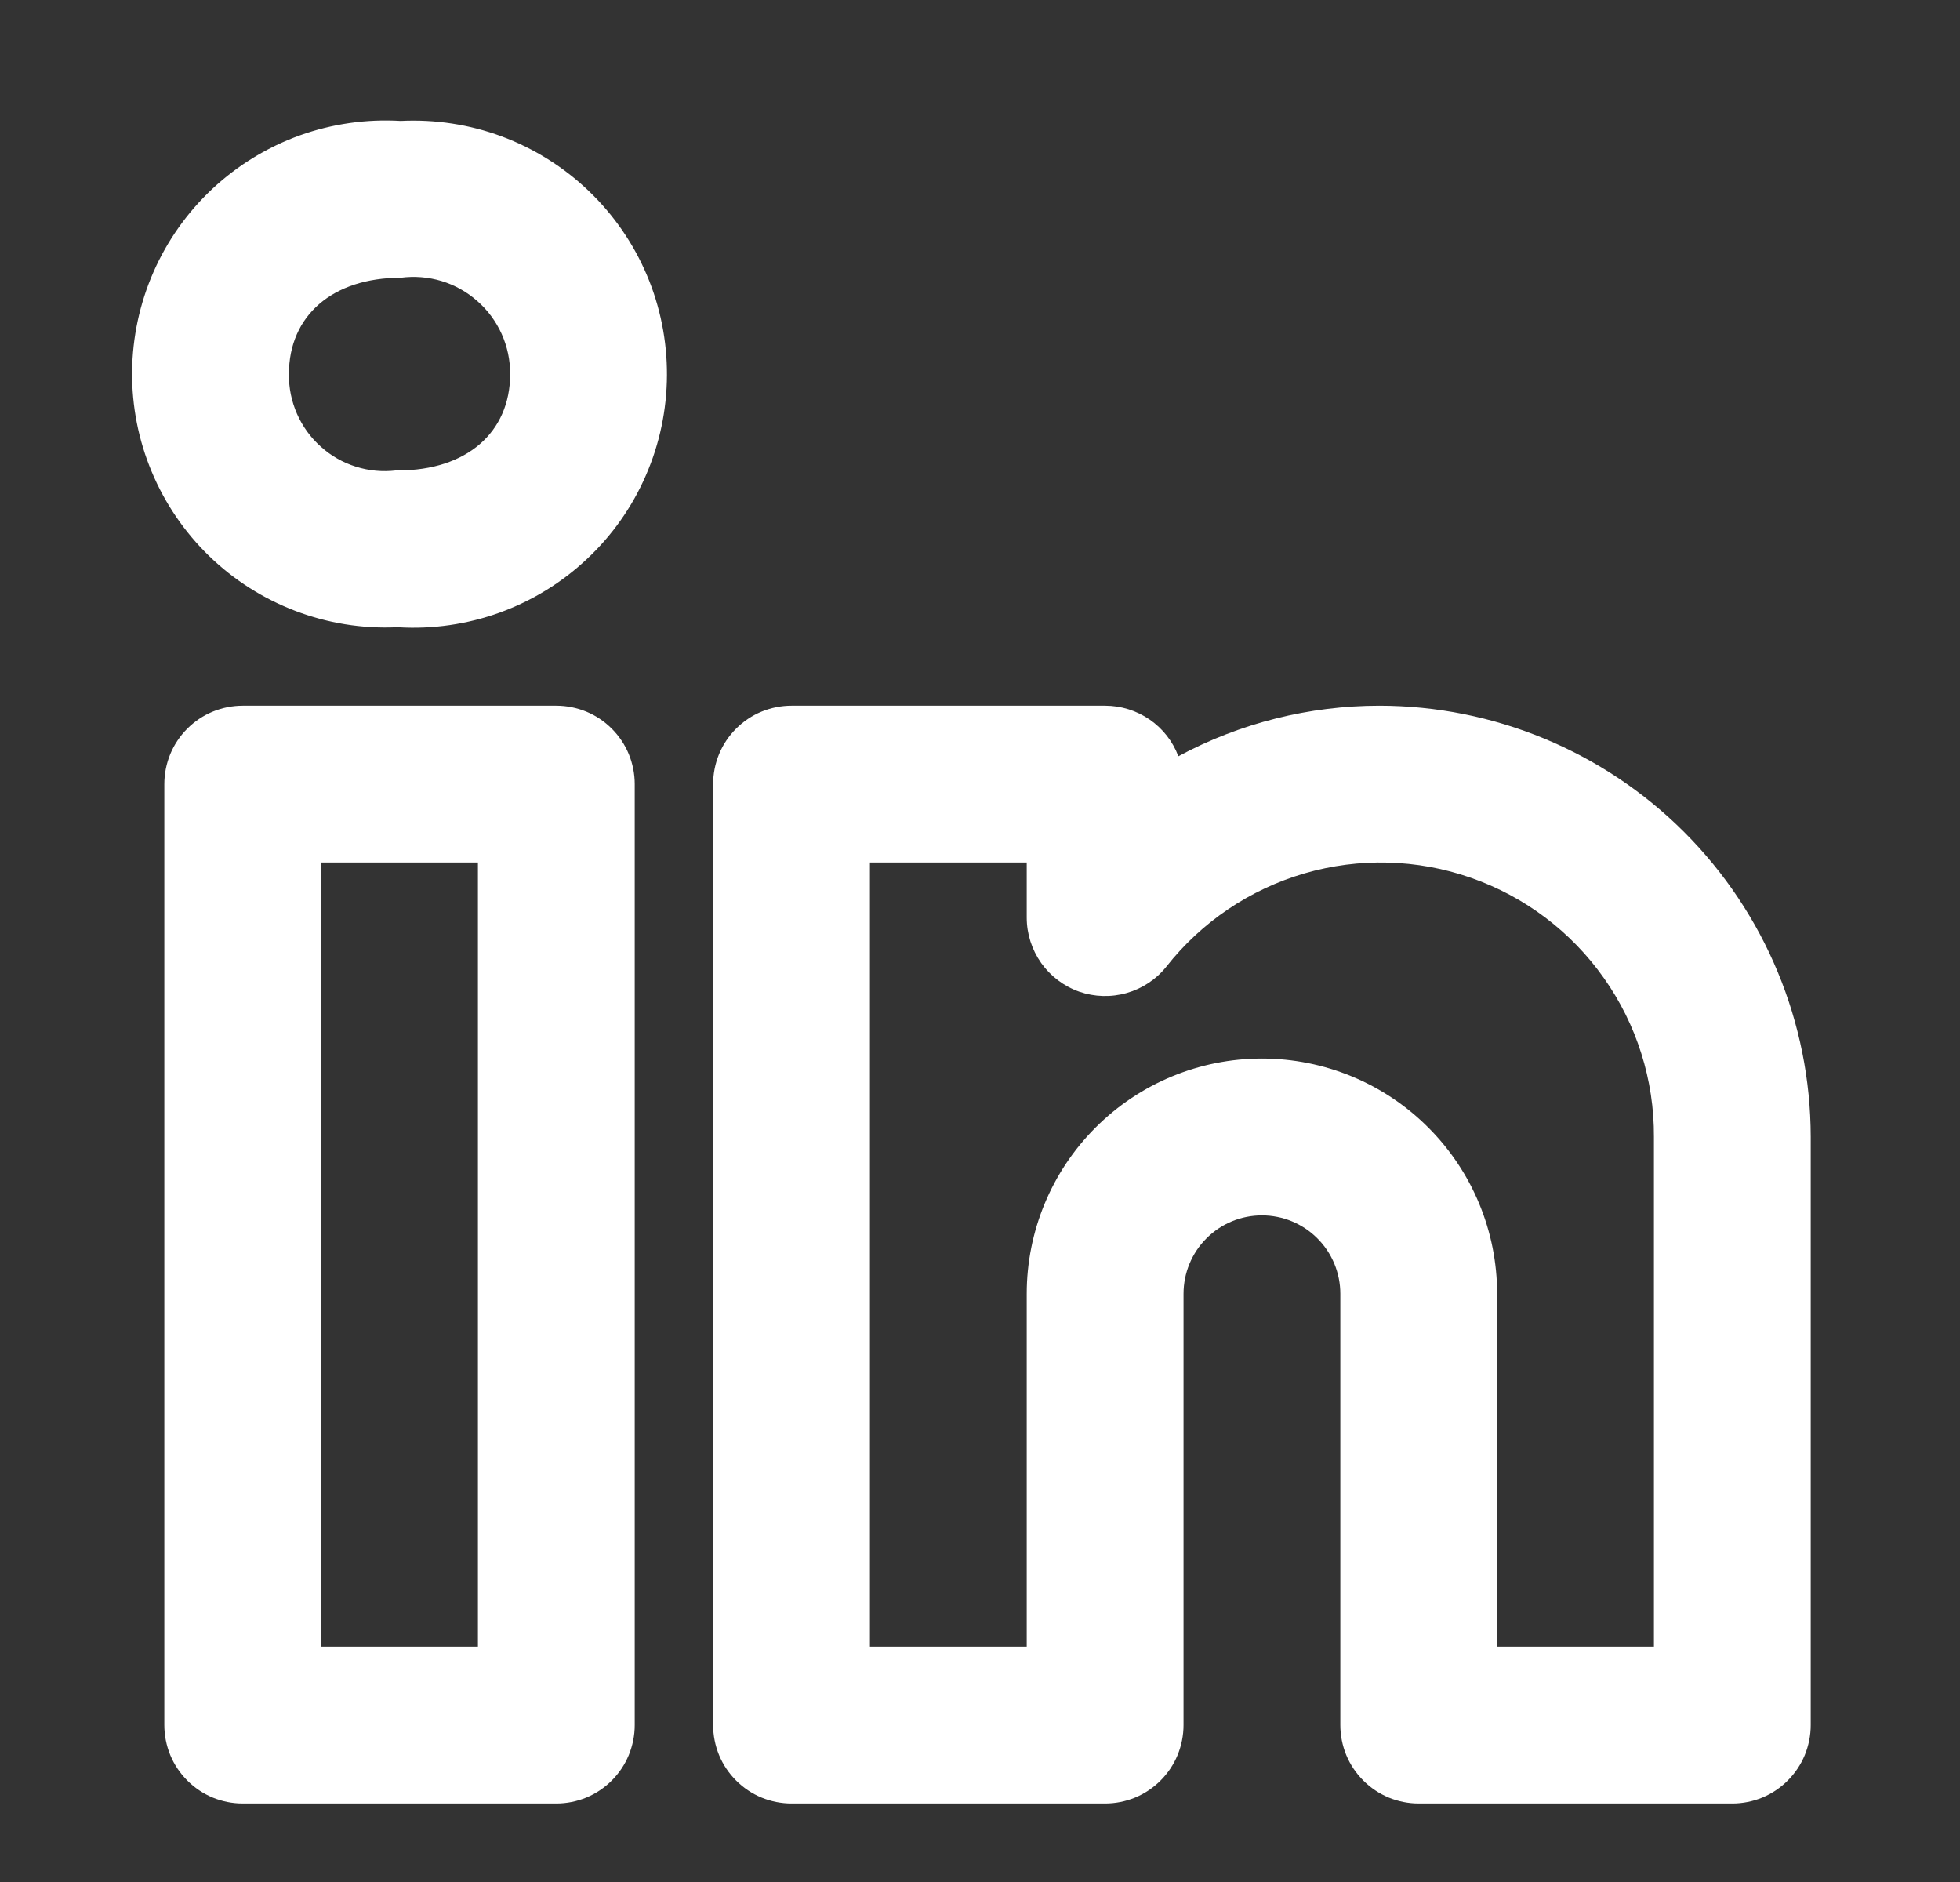 <svg width="25" height="24" viewBox="0 0 25 24" fill="none" xmlns="http://www.w3.org/2000/svg">
<rect x="0" y="0" width="25" height="24" fill="#333333" stroke="none"/>
<path d="M17.596 8.999C16.701 8.999 15.819 9.22 15.03 9.644C14.959 9.454 14.831 9.291 14.664 9.176C14.497 9.061 14.299 8.999 14.096 8.999H10.096C9.965 8.999 9.835 9.025 9.713 9.075C9.592 9.125 9.482 9.199 9.389 9.292C9.296 9.385 9.222 9.495 9.172 9.616C9.122 9.738 9.096 9.868 9.096 9.999V21.999C9.096 22.13 9.122 22.26 9.172 22.382C9.222 22.503 9.296 22.613 9.389 22.706C9.482 22.799 9.592 22.873 9.713 22.923C9.835 22.973 9.965 22.999 10.096 22.999H14.096C14.227 22.999 14.357 22.973 14.479 22.923C14.6 22.873 14.71 22.799 14.803 22.706C14.896 22.613 14.97 22.503 15.02 22.382C15.07 22.26 15.096 22.13 15.096 21.999V16.499C15.096 16.234 15.201 15.979 15.389 15.792C15.576 15.604 15.831 15.499 16.096 15.499C16.361 15.499 16.616 15.604 16.803 15.792C16.991 15.979 17.096 16.234 17.096 16.499V21.999C17.096 22.13 17.122 22.26 17.172 22.382C17.222 22.503 17.296 22.613 17.389 22.706C17.482 22.799 17.592 22.873 17.713 22.923C17.834 22.973 17.965 22.999 18.096 22.999H22.096C22.227 22.999 22.357 22.973 22.479 22.923C22.6 22.873 22.71 22.799 22.803 22.706C22.896 22.613 22.97 22.503 23.02 22.382C23.07 22.26 23.096 22.13 23.096 21.999V14.499C23.094 13.041 22.514 11.643 21.483 10.612C20.452 9.581 19.054 9.001 17.596 8.999ZM21.096 20.999H19.096V16.499C19.096 15.703 18.78 14.94 18.217 14.378C17.655 13.815 16.892 13.499 16.096 13.499C15.3 13.499 14.537 13.815 13.975 14.378C13.412 14.94 13.096 15.703 13.096 16.499V20.999H11.096V10.999H13.096V11.702C13.096 11.909 13.161 12.111 13.28 12.28C13.4 12.449 13.57 12.577 13.765 12.646C13.961 12.714 14.173 12.72 14.372 12.663C14.571 12.606 14.748 12.489 14.877 12.327C15.326 11.757 15.941 11.342 16.638 11.138C17.334 10.935 18.077 10.954 18.762 11.194C19.447 11.433 20.04 11.88 20.458 12.473C20.877 13.065 21.1 13.774 21.096 14.499V20.999ZM7.096 8.999H3.096C2.965 8.999 2.835 9.025 2.713 9.075C2.592 9.125 2.482 9.199 2.389 9.292C2.296 9.385 2.222 9.495 2.172 9.616C2.122 9.738 2.096 9.868 2.096 9.999V21.999C2.096 22.13 2.122 22.26 2.172 22.382C2.222 22.503 2.296 22.613 2.389 22.706C2.482 22.799 2.592 22.873 2.713 22.923C2.834 22.973 2.965 22.999 3.096 22.999H7.096C7.227 22.999 7.357 22.973 7.479 22.923C7.6 22.873 7.71 22.799 7.803 22.706C7.896 22.613 7.97 22.503 8.02 22.382C8.07 22.26 8.096 22.13 8.096 21.999V9.999C8.096 9.868 8.07 9.738 8.02 9.616C7.97 9.495 7.896 9.385 7.803 9.292C7.71 9.199 7.6 9.125 7.479 9.075C7.357 9.025 7.227 8.999 7.096 8.999ZM6.096 20.999H4.096V10.999H6.096V20.999ZM5.111 1.542C4.673 1.516 4.235 1.579 3.822 1.727C3.41 1.876 3.032 2.107 2.711 2.406C2.391 2.705 2.134 3.067 1.958 3.468C1.782 3.869 1.689 4.302 1.685 4.741C1.681 5.179 1.766 5.614 1.936 6.018C2.105 6.422 2.355 6.788 2.67 7.093C2.985 7.398 3.359 7.635 3.769 7.791C4.179 7.947 4.616 8.018 5.054 7.999H5.082C5.521 8.025 5.961 7.961 6.374 7.812C6.787 7.662 7.166 7.43 7.486 7.129C7.807 6.829 8.063 6.466 8.238 6.063C8.414 5.66 8.505 5.225 8.507 4.785C8.509 4.346 8.422 3.911 8.25 3.506C8.078 3.102 7.825 2.736 7.507 2.433C7.189 2.129 6.813 1.894 6.401 1.74C5.989 1.587 5.55 1.52 5.111 1.542H5.111ZM5.082 5.999H5.054C4.881 6.02 4.706 6.004 4.539 5.951C4.373 5.899 4.22 5.812 4.091 5.695C3.961 5.579 3.858 5.436 3.788 5.277C3.718 5.117 3.683 4.945 3.685 4.771C3.685 4.024 4.244 3.542 5.111 3.542C5.285 3.519 5.463 3.533 5.632 3.584C5.8 3.635 5.956 3.722 6.088 3.839C6.221 3.955 6.326 4.098 6.399 4.259C6.471 4.42 6.508 4.594 6.507 4.771C6.507 5.517 5.947 5.999 5.082 5.999Z" fill="white"/>
</svg>
